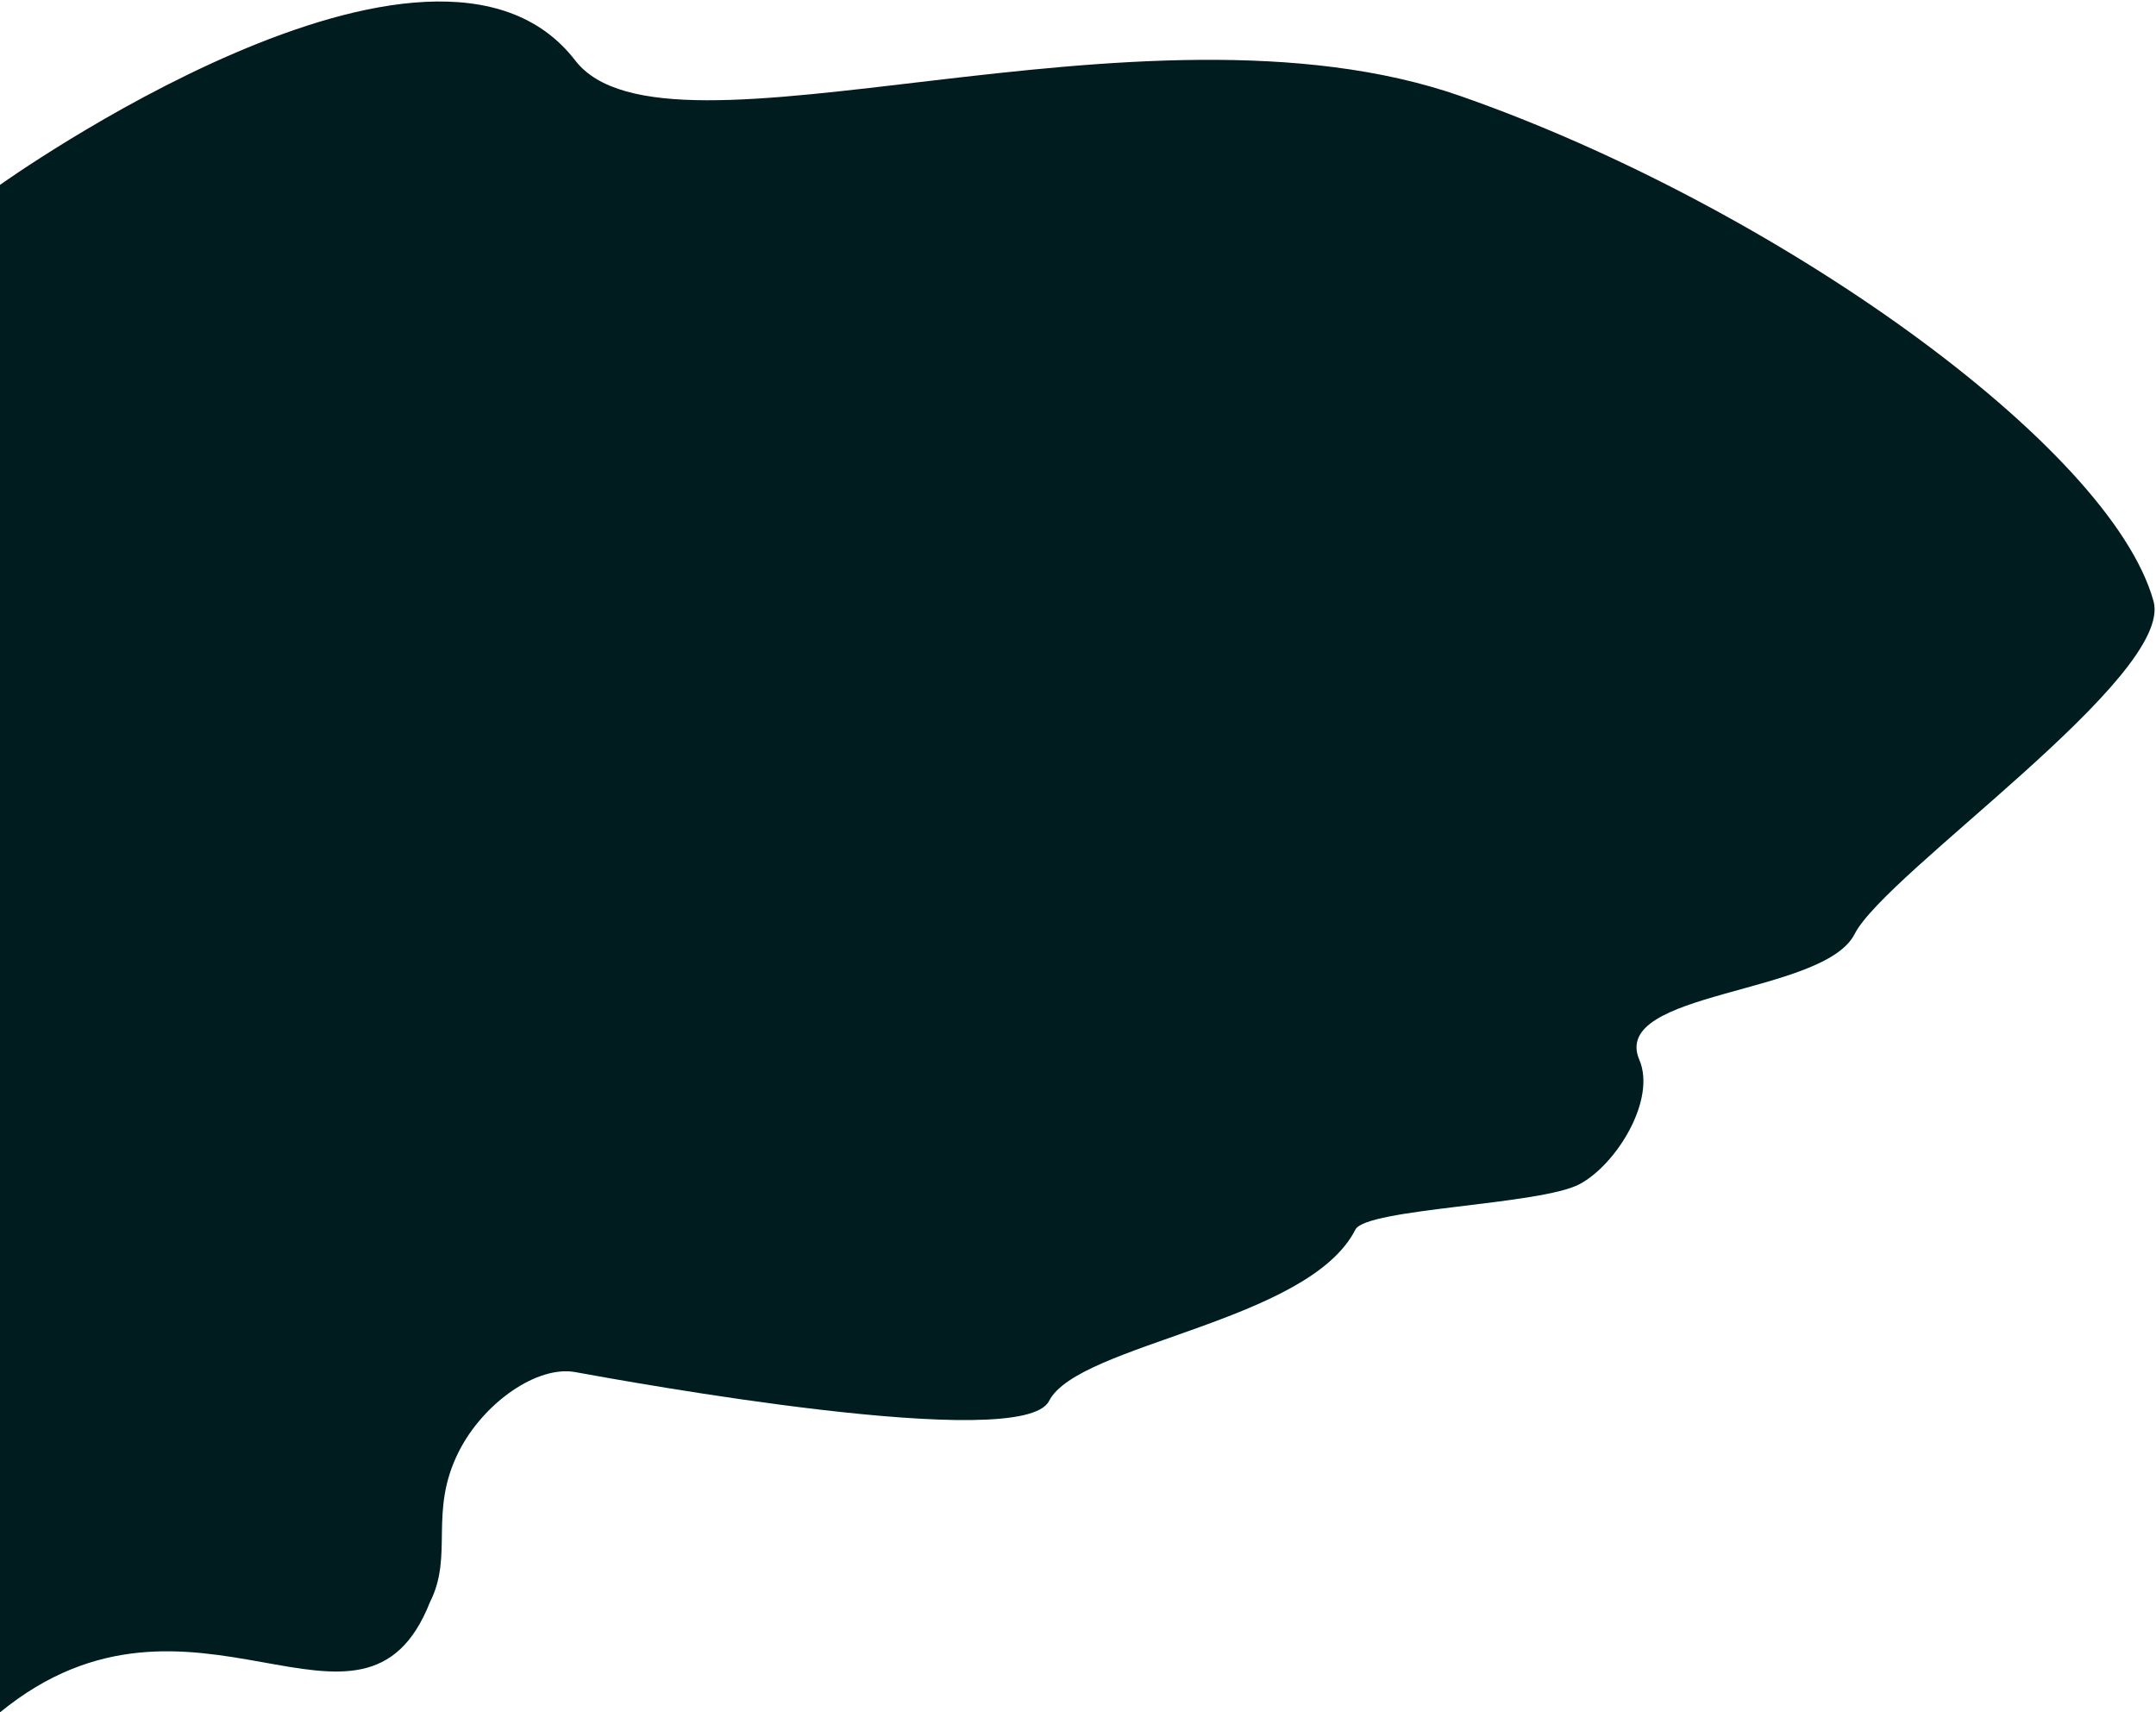 <svg width="1302" height="1034" viewBox="0 0 1302 1034" fill="none" xmlns="http://www.w3.org/2000/svg">
<path d="M277.105 876.476C258.633 912.992 274.124 938.831 259.679 967.386C219.077 1070.41 116.206 938.894 0 1034L1.21118e-06 111.646C1.21118e-06 111.646 261.336 -75.203 347.369 36.5C402.512 108.095 688.21 -9.709 882 58C1071.12 124.078 1274.37 268.95 1300.5 363C1313.1 408.353 1138.72 526.994 1120 564C1101.28 601.006 972 598.1 990 640C1000.27 663.913 976.372 702.991 954 715C930.348 727.696 825.02 729.612 818.5 742.5C790.162 798.519 651.013 811.38 633.5 846C617.437 877.753 379.384 834.362 347.369 828.539C324.561 824.392 292.071 846.89 277.105 876.476Z" fill="#001C1E"/>
</svg>
